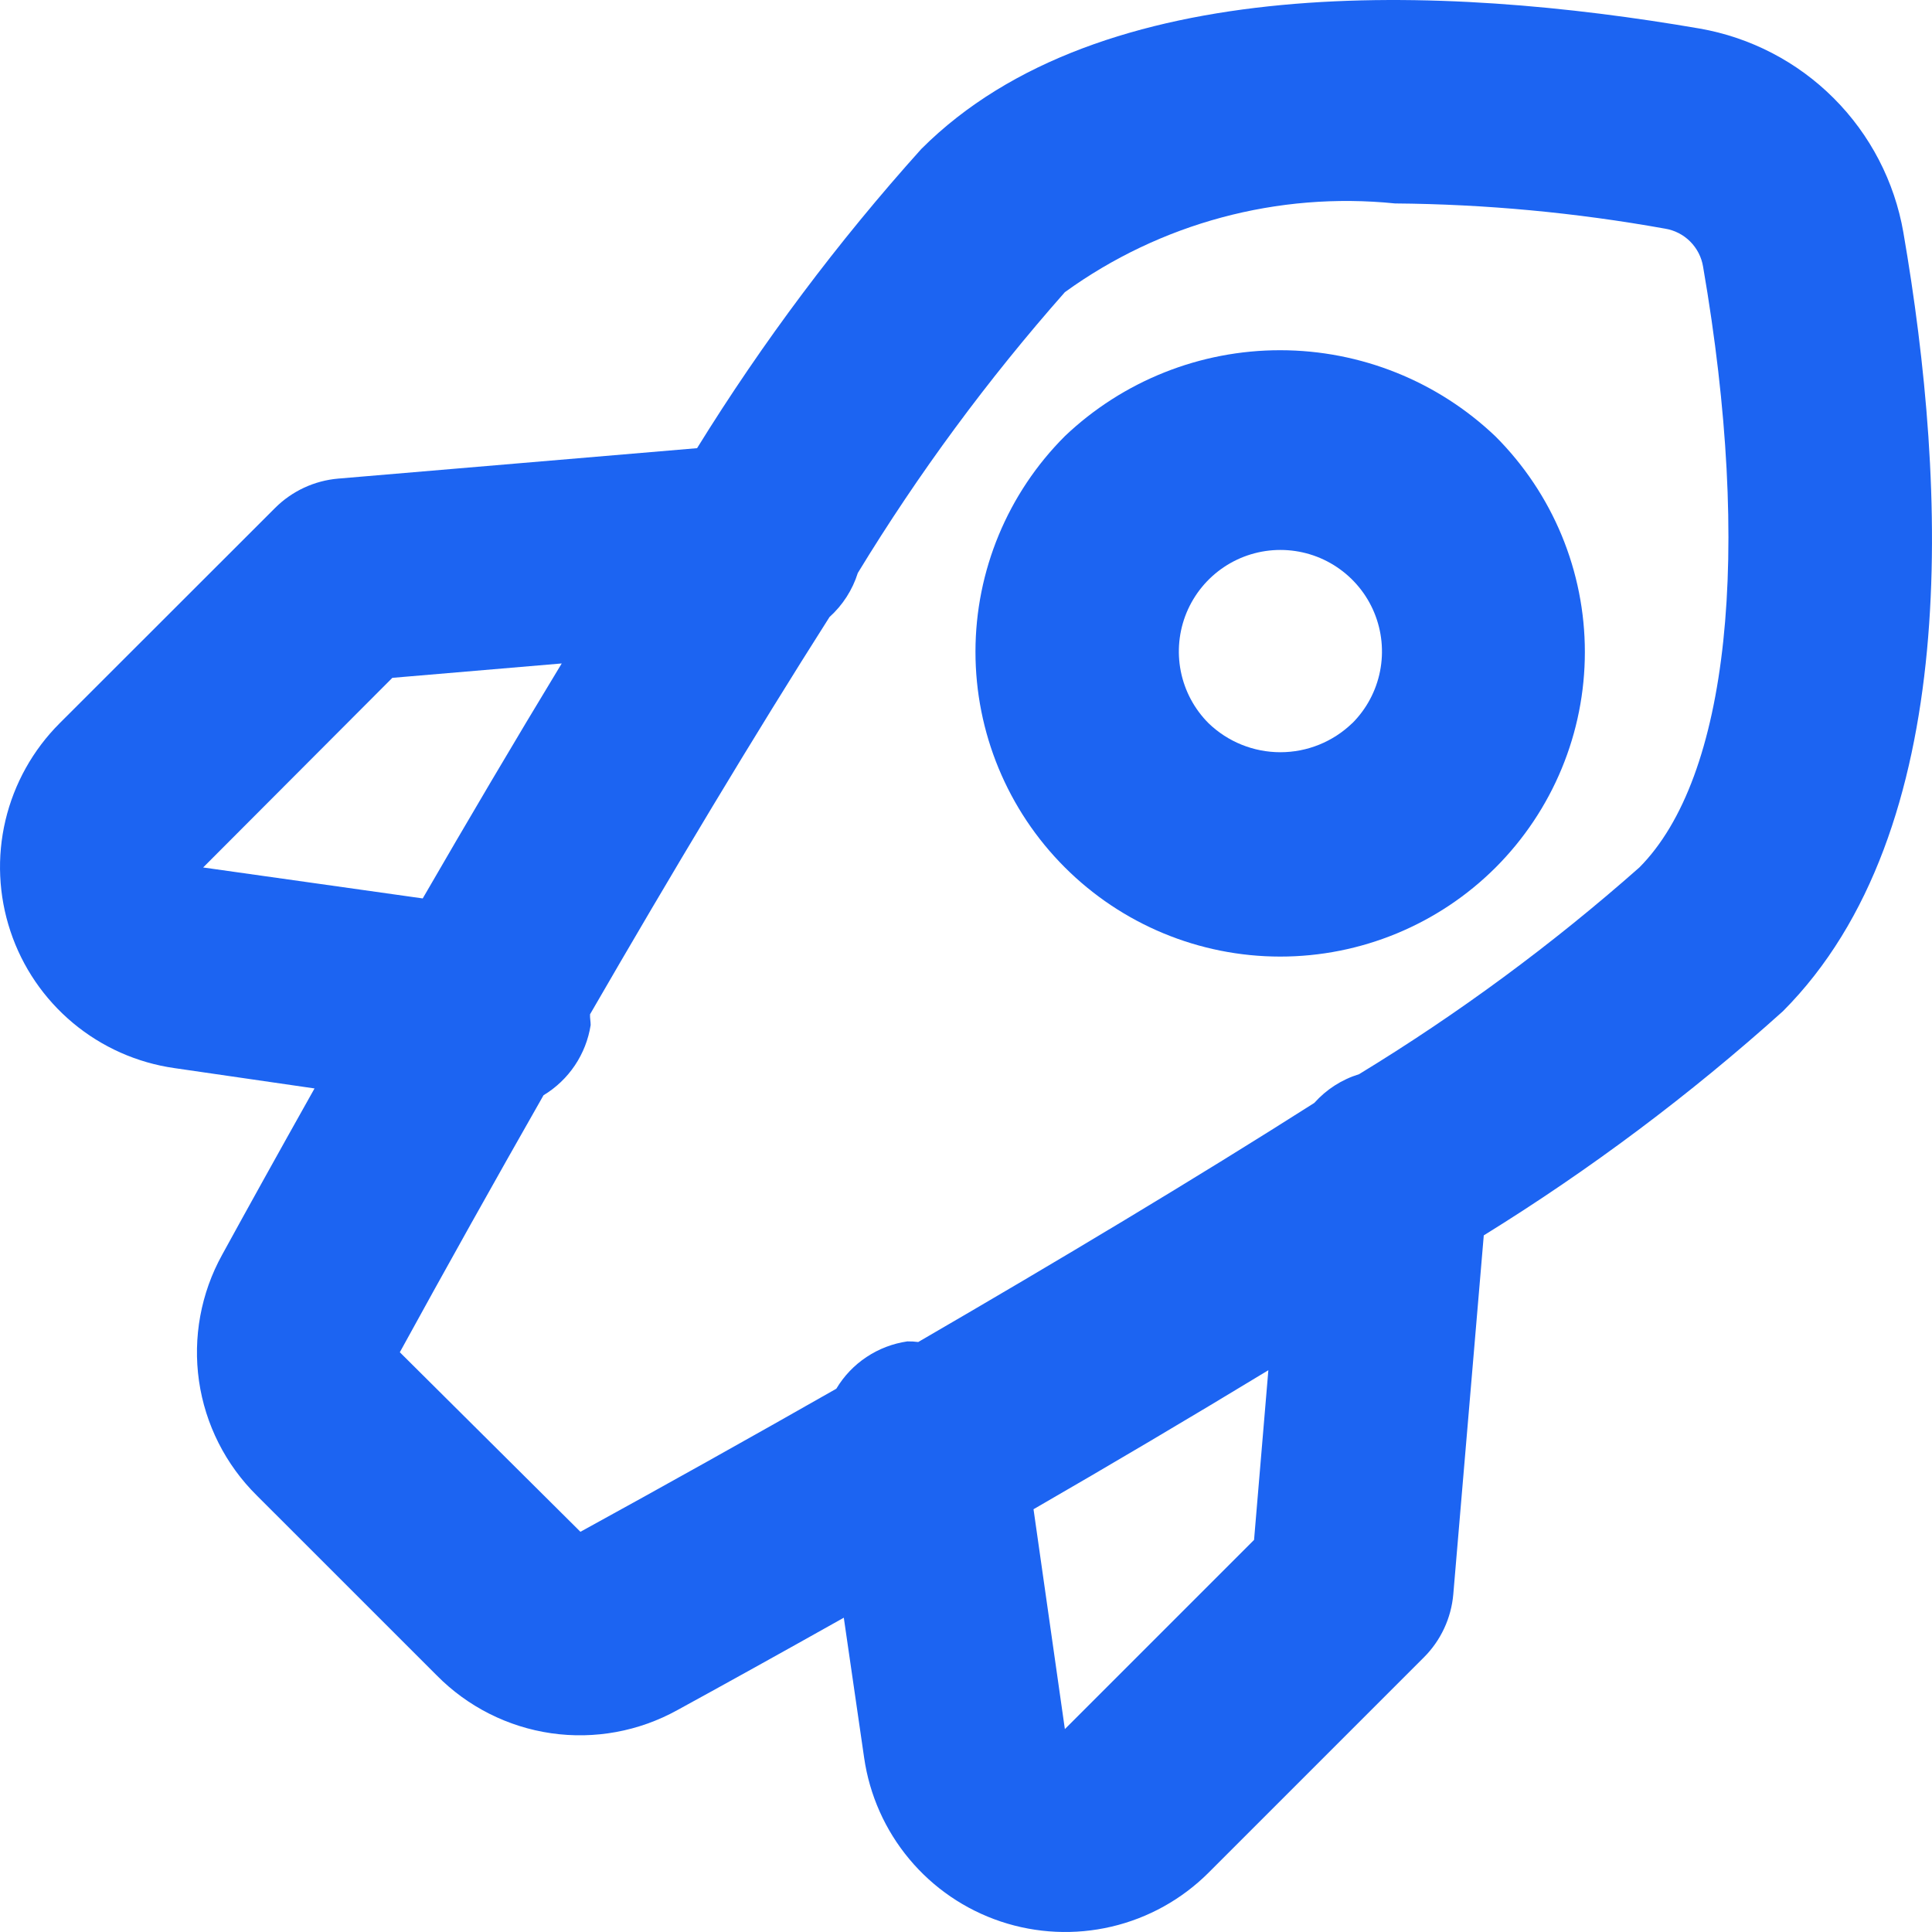 <svg width="40" height="40" viewBox="0 0 40 40" fill="none" xmlns="http://www.w3.org/2000/svg">
<path d="M39.407 4.811C39.224 3.759 38.721 2.789 37.966 2.034C37.211 1.278 36.241 0.775 35.189 0.591C29.891 -0.321 22.785 -0.628 19.074 3.085C17.346 5.007 15.792 7.08 14.432 9.279L7.002 9.909C6.508 9.951 6.045 10.167 5.695 10.517L1.233 14.976C0.681 15.528 0.293 16.224 0.113 16.984C-0.067 17.744 -0.031 18.539 0.216 19.28C0.462 20.022 0.911 20.679 1.511 21.18C2.11 21.68 2.838 22.004 3.611 22.114L6.512 22.535C5.775 23.847 5.119 25.03 4.599 25.979C4.159 26.774 3.991 27.692 4.12 28.592C4.25 29.492 4.671 30.325 5.318 30.964L9.042 34.687C9.68 35.334 10.512 35.755 11.412 35.885C12.312 36.015 13.229 35.846 14.024 35.406C14.973 34.887 16.156 34.231 17.47 33.493L17.891 36.392C18.002 37.164 18.325 37.89 18.825 38.489C19.324 39.088 19.981 39.536 20.72 39.783C21.46 40.03 22.254 40.067 23.013 39.889C23.773 39.711 24.467 39.325 25.02 38.774L29.479 34.315C29.83 33.965 30.046 33.502 30.089 33.007L30.72 25.577C32.918 24.218 34.991 22.665 36.913 20.937C40.63 17.209 40.321 10.109 39.407 4.811ZM4.206 17.96L8.123 14.034L11.63 13.736C10.644 15.361 9.67 17.014 8.752 18.601L4.206 17.96ZM25.964 31.882L22.047 35.799L21.398 31.247C22.985 30.331 24.635 29.355 26.26 28.369L25.964 31.882ZM33.941 17.96C32.136 19.555 30.194 20.987 28.138 22.24C27.78 22.35 27.46 22.556 27.211 22.835C24.766 24.391 21.927 26.092 19.011 27.785C18.937 27.775 18.861 27.771 18.786 27.772C18.484 27.816 18.195 27.926 17.94 28.096C17.685 28.265 17.472 28.489 17.315 28.752C15.532 29.767 13.741 30.768 12.017 31.714L8.278 27.997C9.229 26.262 10.234 24.465 11.253 22.676C11.512 22.52 11.734 22.308 11.902 22.058C12.071 21.806 12.182 21.522 12.229 21.223C12.229 21.147 12.212 21.076 12.216 21C13.911 18.067 15.616 15.224 17.174 12.775C17.447 12.529 17.65 12.213 17.76 11.863C19.015 9.802 20.45 7.857 22.047 6.049C24.023 4.619 26.456 3.965 28.882 4.212C30.756 4.227 32.624 4.402 34.468 4.733C34.667 4.764 34.851 4.858 34.993 5C35.135 5.142 35.229 5.325 35.261 5.524C36.285 11.457 35.791 16.101 33.941 17.96Z" fill="#1C64F2"/>
<path d="M22.047 9.03C20.863 10.213 20.197 11.818 20.196 13.491C20.195 15.165 20.859 16.77 22.042 17.954C23.225 19.139 24.829 19.804 26.503 19.805C28.176 19.806 29.782 19.142 30.966 17.96C31.551 17.374 32.016 16.679 32.333 15.913C32.65 15.148 32.813 14.328 32.813 13.499C32.813 12.671 32.65 11.851 32.333 11.085C32.016 10.32 31.551 9.625 30.966 9.039C29.765 7.892 28.168 7.252 26.508 7.251C24.848 7.249 23.25 7.886 22.047 9.03ZM27.995 14.974C27.596 15.359 27.063 15.574 26.509 15.574C25.954 15.574 25.421 15.359 25.022 14.974C24.728 14.68 24.528 14.306 24.447 13.898C24.366 13.49 24.408 13.067 24.567 12.683C24.727 12.299 24.996 11.971 25.342 11.74C25.687 11.509 26.094 11.386 26.509 11.386C26.925 11.386 27.332 11.509 27.677 11.74C28.023 11.971 28.293 12.299 28.452 12.683C28.611 13.067 28.653 13.49 28.572 13.898C28.491 14.306 28.291 14.68 27.997 14.974H27.995Z" fill="#1C64F2"/>
</svg>
